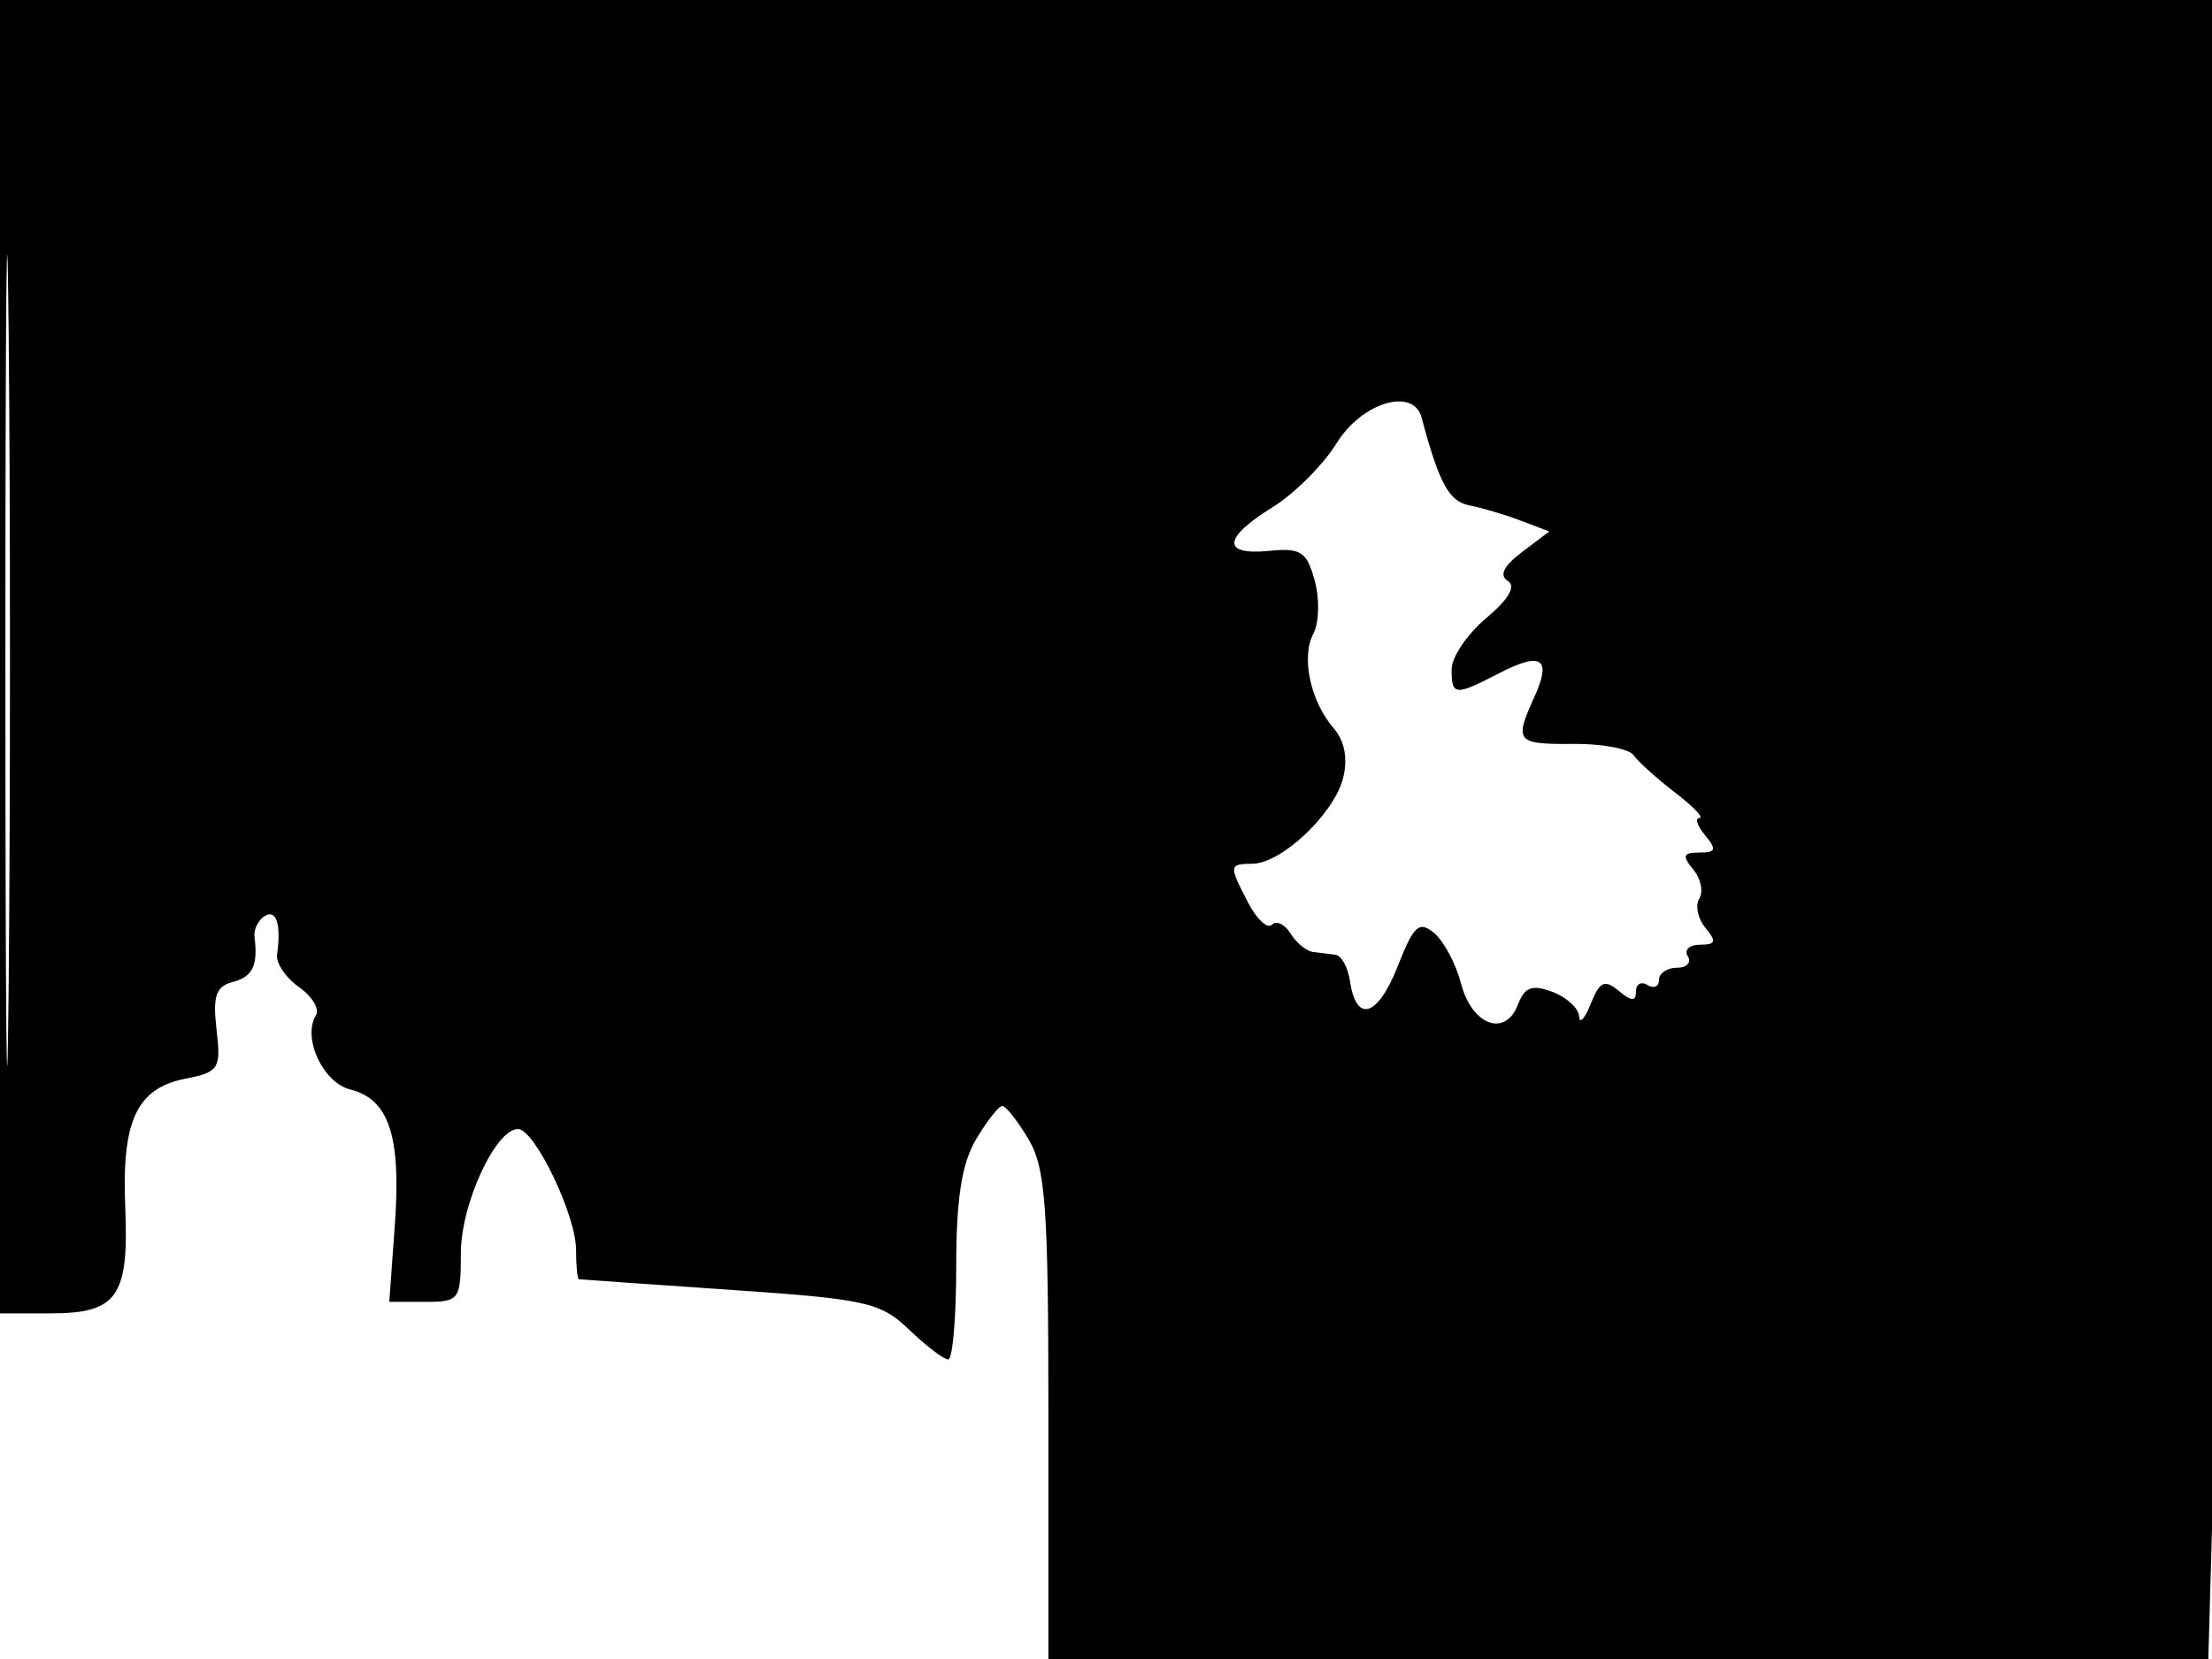 <svg xmlns="http://www.w3.org/2000/svg" width="192" height="144" viewBox="0 0 192 144" version="1.1">
	<path d="M 0 57 L 0 114 4.378 114 C 10.177 114, 11.195 112.561, 10.872 104.816 C 10.558 97.266, 11.855 94.479, 16.074 93.635 C 19.018 93.046, 19.192 92.773, 18.794 89.361 C 18.456 86.465, 18.741 85.619, 20.184 85.242 C 21.934 84.784, 22.401 83.825, 22.092 81.325 C 22.012 80.679, 22.409 79.865, 22.973 79.516 C 23.987 78.890, 24.414 80.215, 24.050 82.858 C 23.947 83.605, 24.801 84.873, 25.948 85.676 C 27.095 86.480, 27.759 87.582, 27.423 88.125 C 26.224 90.064, 28.024 93.968, 30.390 94.562 C 33.767 95.409, 34.827 98.607, 34.274 106.282 L 33.790 113 36.895 113 C 39.881 113, 40 112.837, 40.004 108.750 C 40.007 104.508, 43.011 98, 44.965 98 C 46.403 98, 50 105.474, 50 108.460 C 50 109.857, 50.112 111.017, 50.250 111.037 C 50.388 111.058, 56.286 111.470, 63.358 111.953 C 75.218 112.764, 76.425 113.033, 78.913 115.416 C 80.396 116.837, 81.922 118, 82.305 118 C 82.687 118, 83 114.357, 83 109.904 C 83 104.051, 83.475 101.004, 84.716 98.904 C 85.659 97.307, 86.687 96, 87 96 C 87.313 96, 88.341 97.307, 89.284 98.904 C 90.759 101.401, 91 104.769, 91 122.904 L 91 144 141.340 144 L 191.681 144 192.338 120.750 C 192.700 107.963, 192.996 75.563, 192.998 48.750 L 193 0 96.500 0 L 0 0 0 57 M 0.468 57.500 C 0.468 88.850, 0.595 101.530, 0.750 85.679 C 0.904 69.827, 0.904 44.177, 0.749 28.679 C 0.594 13.180, 0.468 26.150, 0.468 57.500 M 116.031 38.450 C 114.859 40.347, 112.347 42.859, 110.450 44.031 C 106.145 46.691, 106.029 48.224, 110.163 47.814 C 112.916 47.541, 113.428 47.875, 114.117 50.402 C 114.552 51.997, 114.502 54.062, 114.005 54.990 C 112.917 57.024, 113.737 60.870, 115.760 63.210 C 116.715 64.315, 117.004 65.847, 116.579 67.542 C 115.808 70.613, 111.264 74.923, 108.750 74.968 C 106.648 75.006, 106.640 75.077, 108.348 78.371 C 109.090 79.800, 110.015 80.652, 110.403 80.264 C 110.791 79.876, 111.518 80.220, 112.018 81.029 C 112.518 81.838, 113.393 82.556, 113.964 82.625 C 114.534 82.694, 115.419 82.806, 115.930 82.875 C 116.442 82.944, 117.005 83.977, 117.180 85.172 C 117.721 88.847, 119.593 88.265, 121.313 83.886 C 122.713 80.321, 123.173 79.899, 124.480 80.983 C 125.320 81.681, 126.372 83.657, 126.817 85.374 C 127.755 88.992, 130.658 90.066, 131.755 87.201 C 132.342 85.667, 132.978 85.431, 134.750 86.094 C 135.988 86.557, 137.029 87.513, 137.063 88.218 C 137.098 88.923, 137.553 88.436, 138.073 87.136 C 138.856 85.181, 139.278 84.986, 140.510 86.008 C 141.625 86.933, 142 86.947, 142 86.063 C 142 85.414, 142.450 85.160, 143 85.500 C 143.550 85.840, 144 85.641, 144 85.059 C 144 84.477, 144.702 84, 145.559 84 C 146.416 84, 146.840 83.550, 146.500 83 C 146.160 82.450, 146.639 82, 147.563 82 C 148.922 82, 149.013 81.721, 148.036 80.544 C 147.372 79.743, 147.130 78.598, 147.500 78 C 147.870 77.402, 147.628 76.257, 146.964 75.456 C 145.984 74.276, 146.086 74, 147.500 74 C 148.938 74, 149.026 73.736, 148 72.500 C 147.315 71.675, 147.096 71, 147.512 71 C 147.929 71, 146.972 70.003, 145.385 68.784 C 143.798 67.566, 142.183 66.110, 141.795 65.549 C 141.408 64.987, 139.045 64.547, 136.545 64.570 C 131.622 64.615, 131.418 64.372, 133.162 60.543 C 134.711 57.144, 133.824 56.523, 130.143 58.426 C 126.275 60.426, 126 60.404, 126 58.089 C 126 57.038, 127.352 55.040, 129.004 53.650 C 130.967 51.999, 131.613 50.879, 130.868 50.418 C 130.111 49.951, 130.526 49.112, 132.102 47.923 L 134.477 46.132 131.988 45.187 C 130.620 44.667, 128.609 44.070, 127.521 43.861 C 125.773 43.525, 124.901 41.916, 123.395 36.250 C 122.687 33.586, 118.211 34.922, 116.031 38.450" stroke="none" fill="black" fill-rule="evenodd"/>
</svg>
